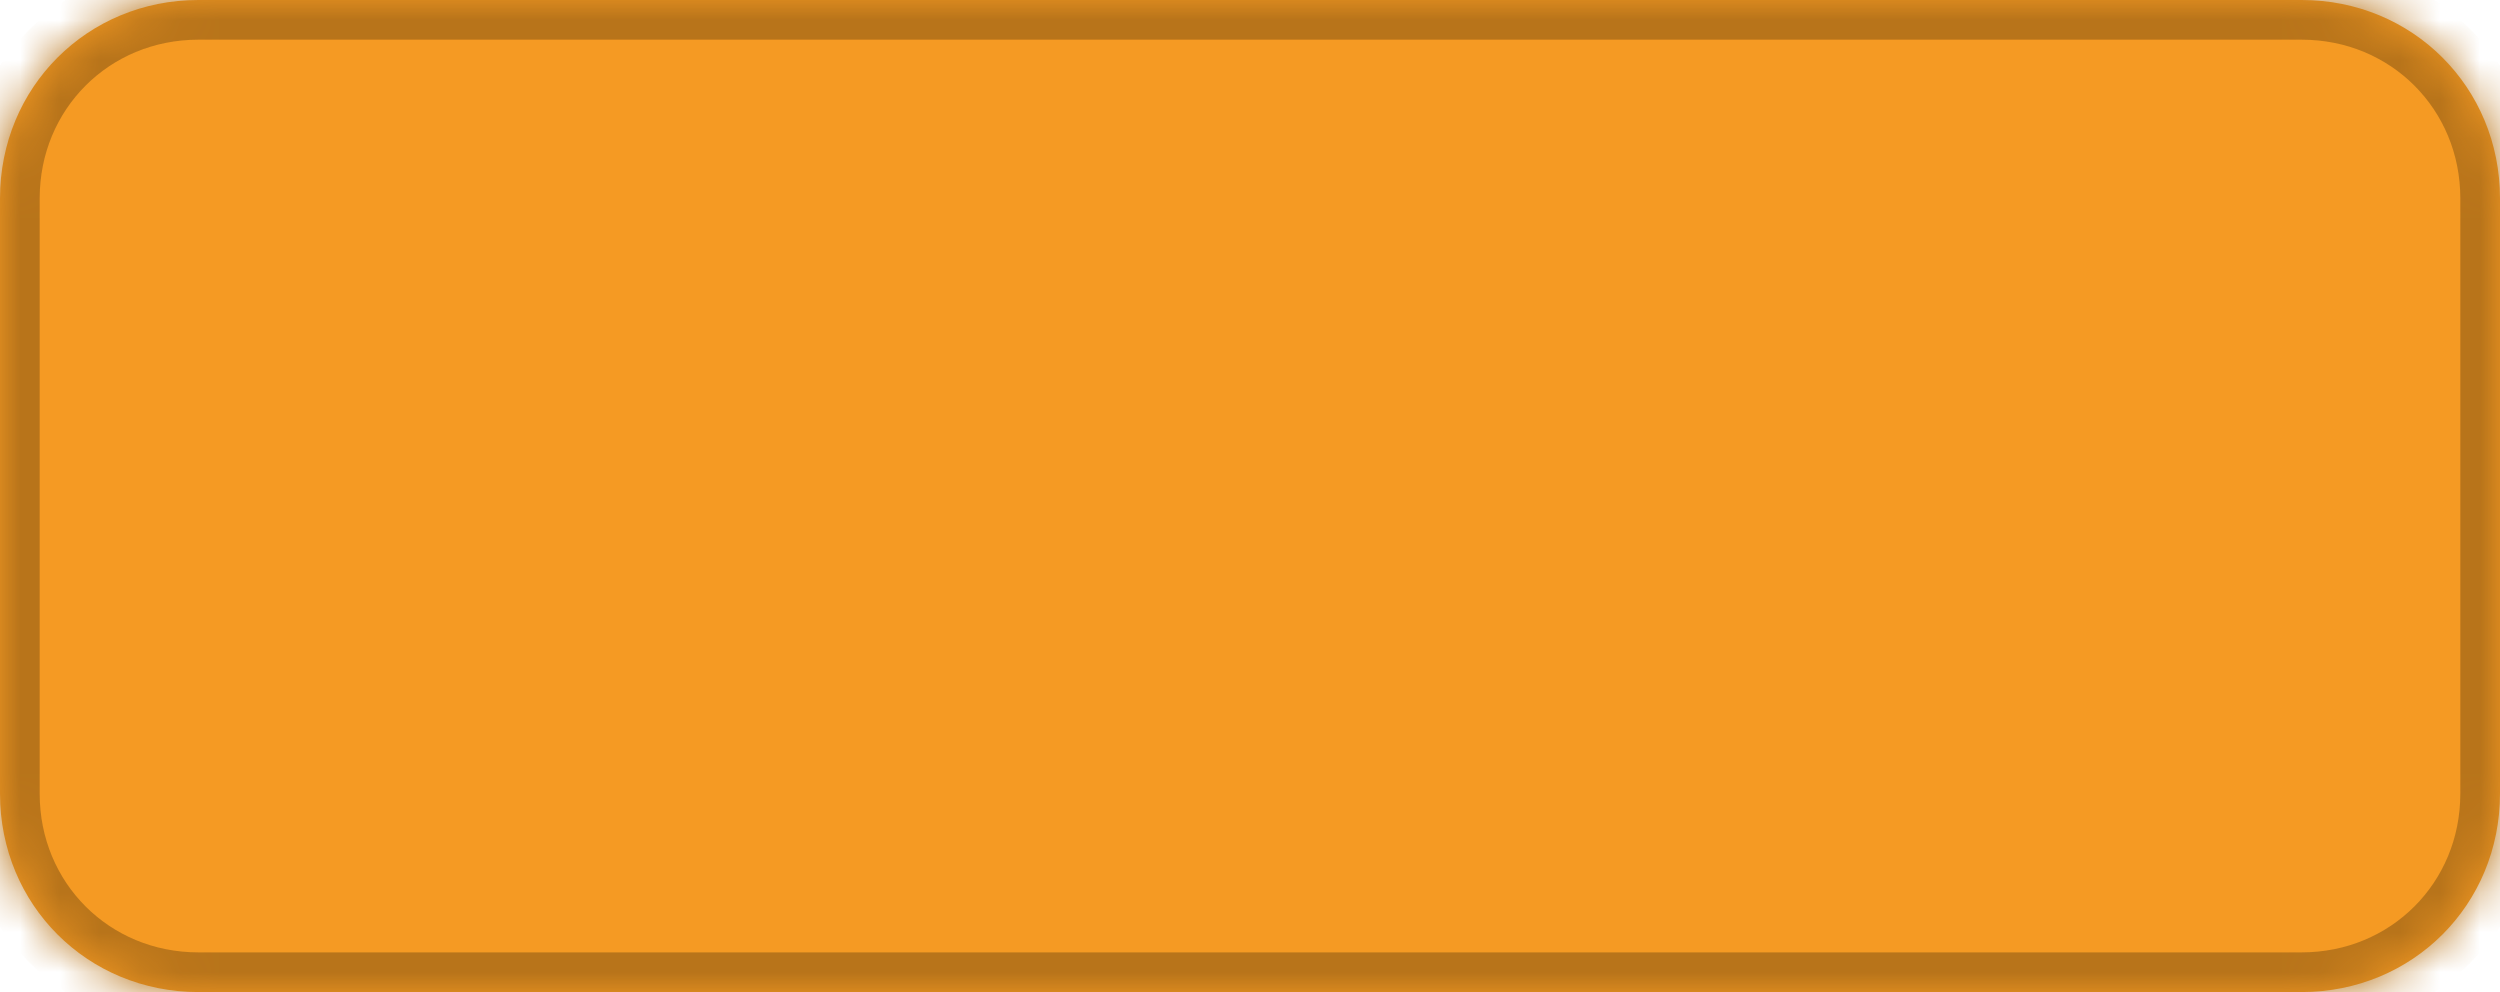 ﻿<?xml version="1.0" encoding="utf-8"?>
<svg version="1.1" xmlns:xlink="http://www.w3.org/1999/xlink" width="63px" height="25px" xmlns="http://www.w3.org/2000/svg">
  <defs>
    <mask fill="white" id="clip17">
      <path d="M 0 20  L 0 5  C 0 2.2  2.2 0  5 0  L 40.2 0  L 58 0  C 60.8 0  63 2.2  63 5  L 63 20  C 63 22.8  60.8 25  58 25  L 5 25  C 2.2 25  0 22.8  0 20  Z " fill-rule="evenodd" />
    </mask>
  </defs>
  <g transform="matrix(1 0 0 1 -442 -151 )">
    <path d="M 0 20  L 0 5  C 0 2.2  2.2 0  5 0  L 40.2 0  L 58 0  C 60.8 0  63 2.2  63 5  L 63 20  C 63 22.8  60.8 25  58 25  L 5 25  C 2.2 25  0 22.8  0 20  Z " fill-rule="nonzero" fill="#f59a23" stroke="none" transform="matrix(1 0 0 1 442 151 )" />
    <path d="M 0 20  L 0 5  C 0 2.2  2.2 0  5 0  L 40.2 0  L 58 0  C 60.8 0  63 2.2  63 5  L 63 20  C 63 22.8  60.8 25  58 25  L 5 25  C 2.2 25  0 22.8  0 20  Z " stroke-width="2" stroke="#b8741a" fill="none" transform="matrix(1 0 0 1 442 151 )" mask="url(#clip17)" />
  </g>
</svg>